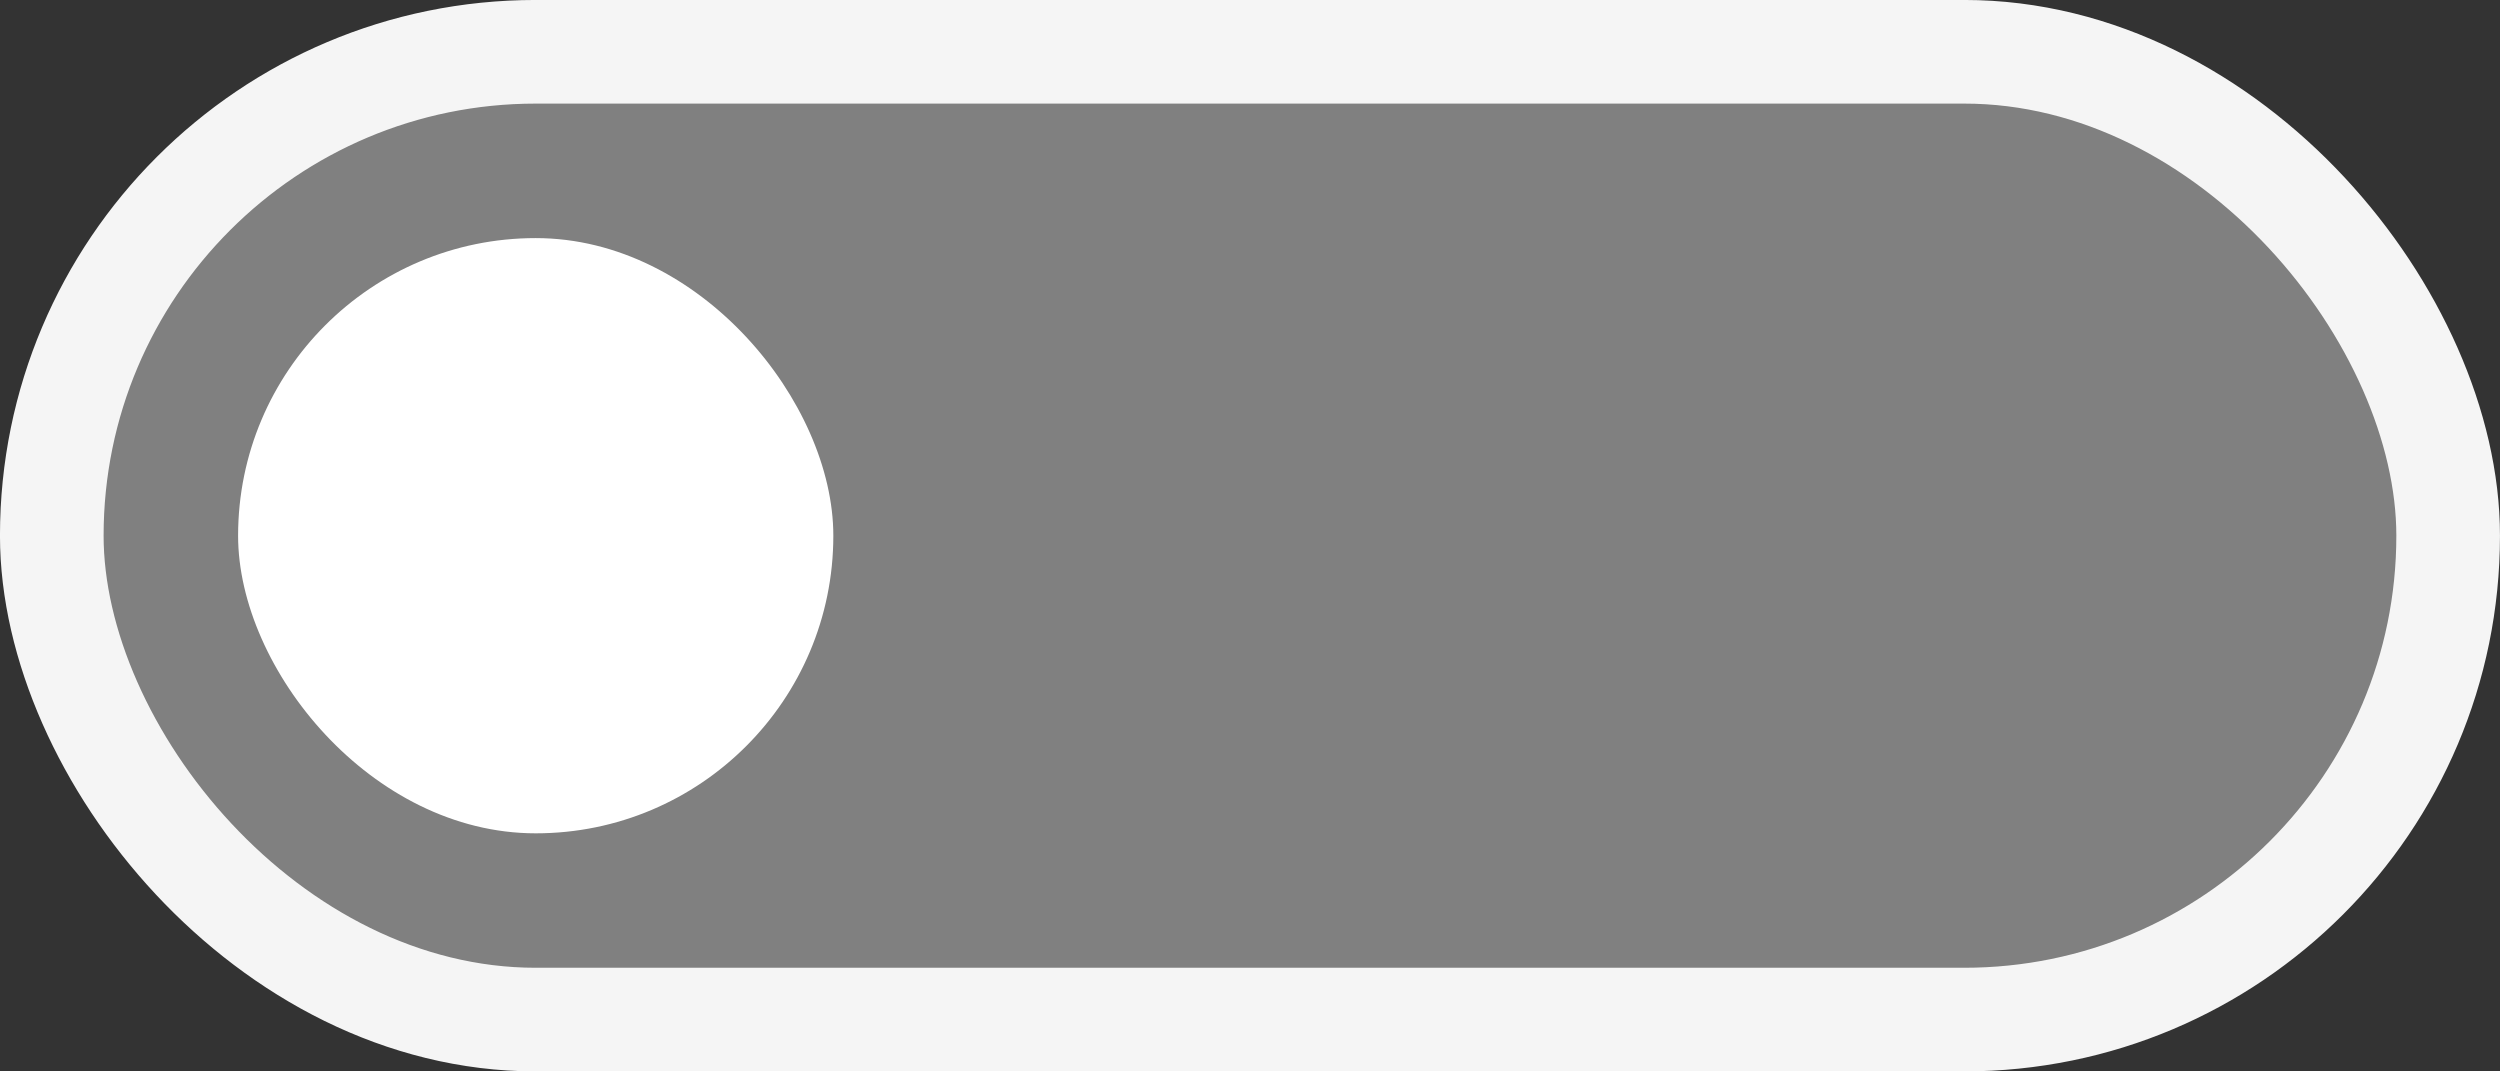 <?xml version="1.0" encoding="UTF-8" standalone="no"?>
<!-- Created with Inkscape (http://www.inkscape.org/) -->

<svg
   width="42"
   height="18"
   viewBox="0 0 42 18"
   version="1.1"
   id="svg1"
   sodipodi:docname="unchecked.svg"
   inkscape:version="1.3.2 (091e20e, 2023-11-25, custom)"
   xmlns:inkscape="http://www.inkscape.org/namespaces/inkscape"
   xmlns:sodipodi="http://sodipodi.sourceforge.net/DTD/sodipodi-0.dtd"
   xmlns="http://www.w3.org/2000/svg"
   xmlns:svg="http://www.w3.org/2000/svg"
   xmlns:rdf="http://www.w3.org/1999/02/22-rdf-syntax-ns#"
   xmlns:cc="http://creativecommons.org/ns#">
  <rect x="0" y="0" width="42" height="18" fill="#333333" stroke="none"/>
  <sodipodi:namedview
     id="namedview1"
     pagecolor="#ffffff"
     bordercolor="#000000"
     borderopacity="0.25"
     inkscape:showpageshadow="2"
     inkscape:pageopacity="0.0"
     inkscape:pagecheckerboard="0"
     inkscape:deskcolor="#d1d1d1"
     inkscape:document-units="px"
     inkscape:zoom="24.761905"
     inkscape:cx="21"
     inkscape:cy="12.216346"
     inkscape:window-width="1920"
     inkscape:window-height="1009"
     inkscape:window-x="-8"
     inkscape:window-y="-8"
     inkscape:window-maximized="1"
     inkscape:current-layer="layer2"
     showguides="true" />
  <defs
     id="defs1" />
  <g
     inkscape:label="Background"
     inkscape:groupmode="layer"
     id="layer1">
    <rect
       style="fill:#808080;fill-opacity:1;stroke:#f5f5f5;stroke-width:1.741;stroke-dasharray:none;stroke-opacity:1"
       id="rect1"
       width="40.259"
       height="16.259"
       x="0.87"
       y="0.87"
       ry="8.13" />
  </g>
  <g
     inkscape:groupmode="layer"
     id="layer2"
     inkscape:label="Toggle">
    <rect
       style="fill:#ffffff;fill-opacity:1;stroke:none;stroke-width:1.857;stroke-dasharray:none;stroke-opacity:1"
       id="rect3"
       width="10"
       height="10"
       x="4"
       y="4"
       rx="5"
       ry="5" />
  </g>
</svg>
